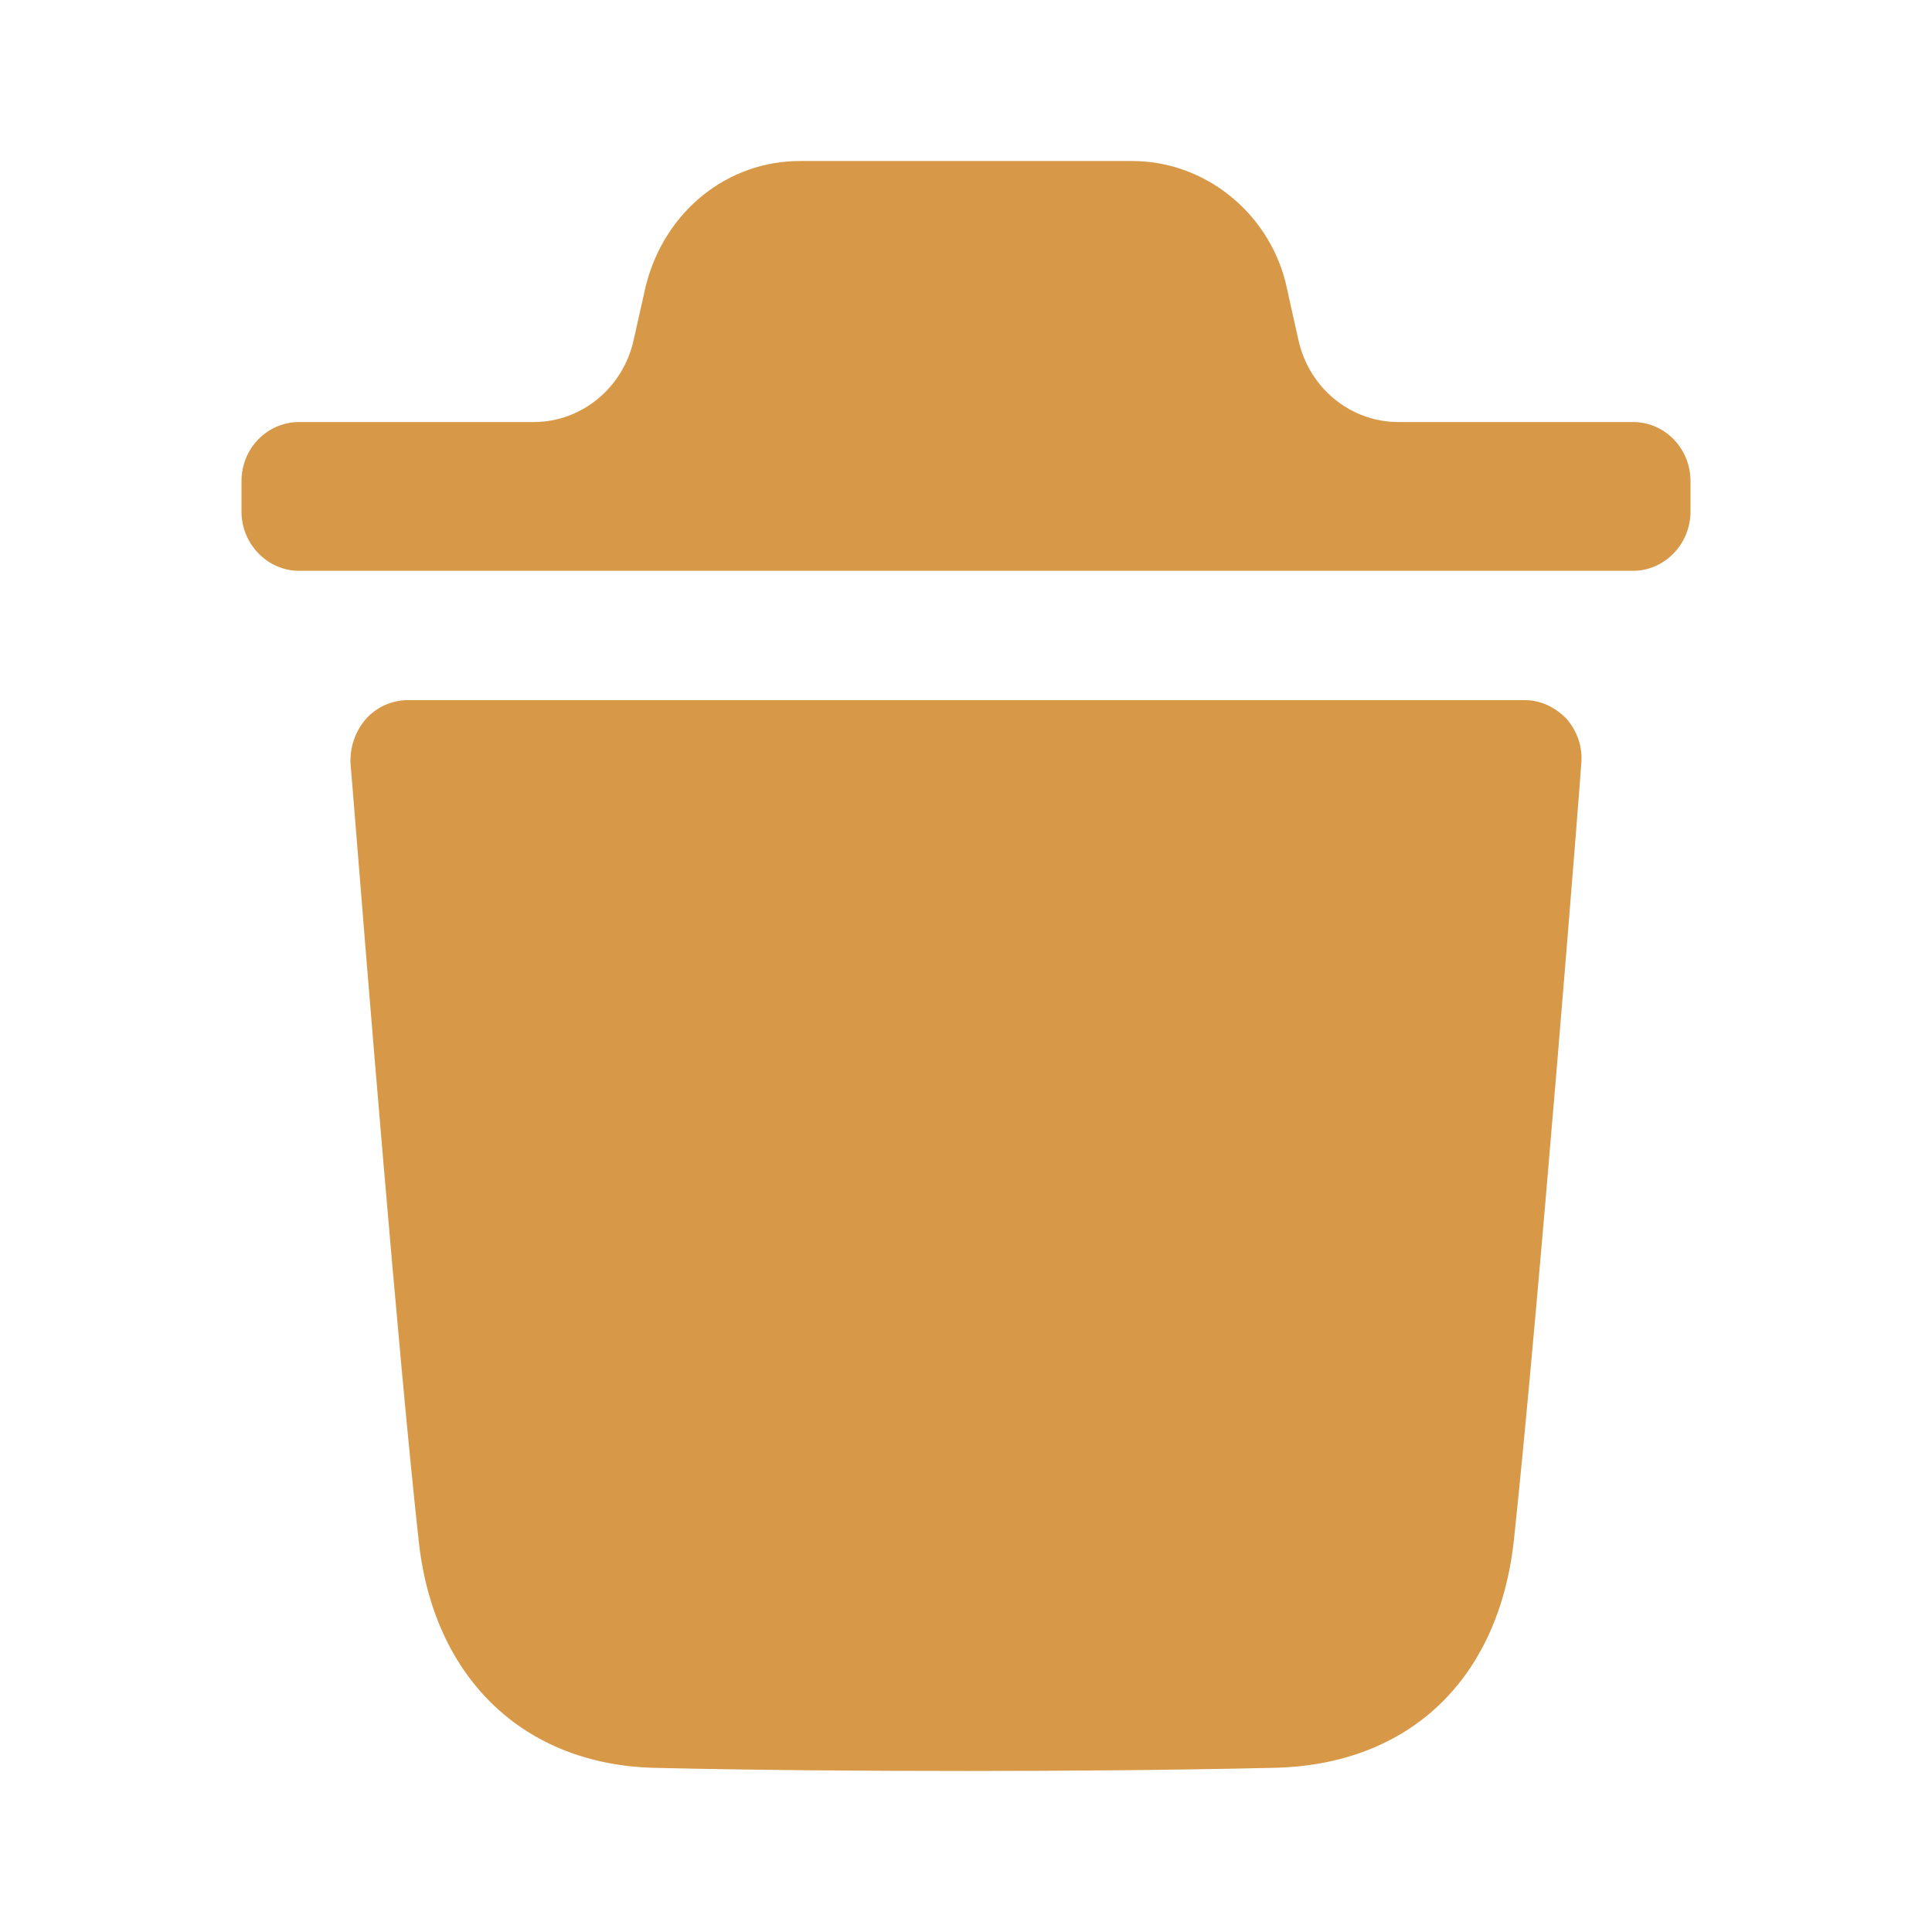 <svg width="29" height="29" viewBox="0 0 29 29" fill="none" xmlns="http://www.w3.org/2000/svg">
    <path fill-rule="evenodd" clip-rule="evenodd"
        d="M24.514 6.335C24.984 6.335 25.375 6.726 25.375 7.222V7.681C25.375 8.166 24.984 8.568 24.514 8.568H4.488C4.016 8.568 3.625 8.166 3.625 7.681V7.222C3.625 6.726 4.016 6.335 4.488 6.335H8.011C8.726 6.335 9.349 5.827 9.51 5.109L9.695 4.285C9.981 3.162 10.925 2.417 12.005 2.417H16.995C18.063 2.417 19.017 3.162 19.294 4.226L19.491 5.108C19.651 5.827 20.274 6.335 20.99 6.335H24.514ZM22.724 23.12C23.091 19.692 23.735 11.548 23.735 11.466C23.759 11.217 23.678 10.982 23.517 10.792C23.344 10.614 23.126 10.509 22.885 10.509H6.124C5.882 10.509 5.652 10.614 5.492 10.792C5.33 10.982 5.25 11.217 5.262 11.466C5.264 11.481 5.287 11.768 5.326 12.248C5.497 14.378 5.975 20.312 6.284 23.12C6.503 25.189 7.86 26.489 9.826 26.536C11.343 26.571 12.906 26.583 14.505 26.583C16.01 26.583 17.539 26.571 19.103 26.536C21.137 26.501 22.493 25.224 22.724 23.12Z"
        fill="#D79947" />
</svg>